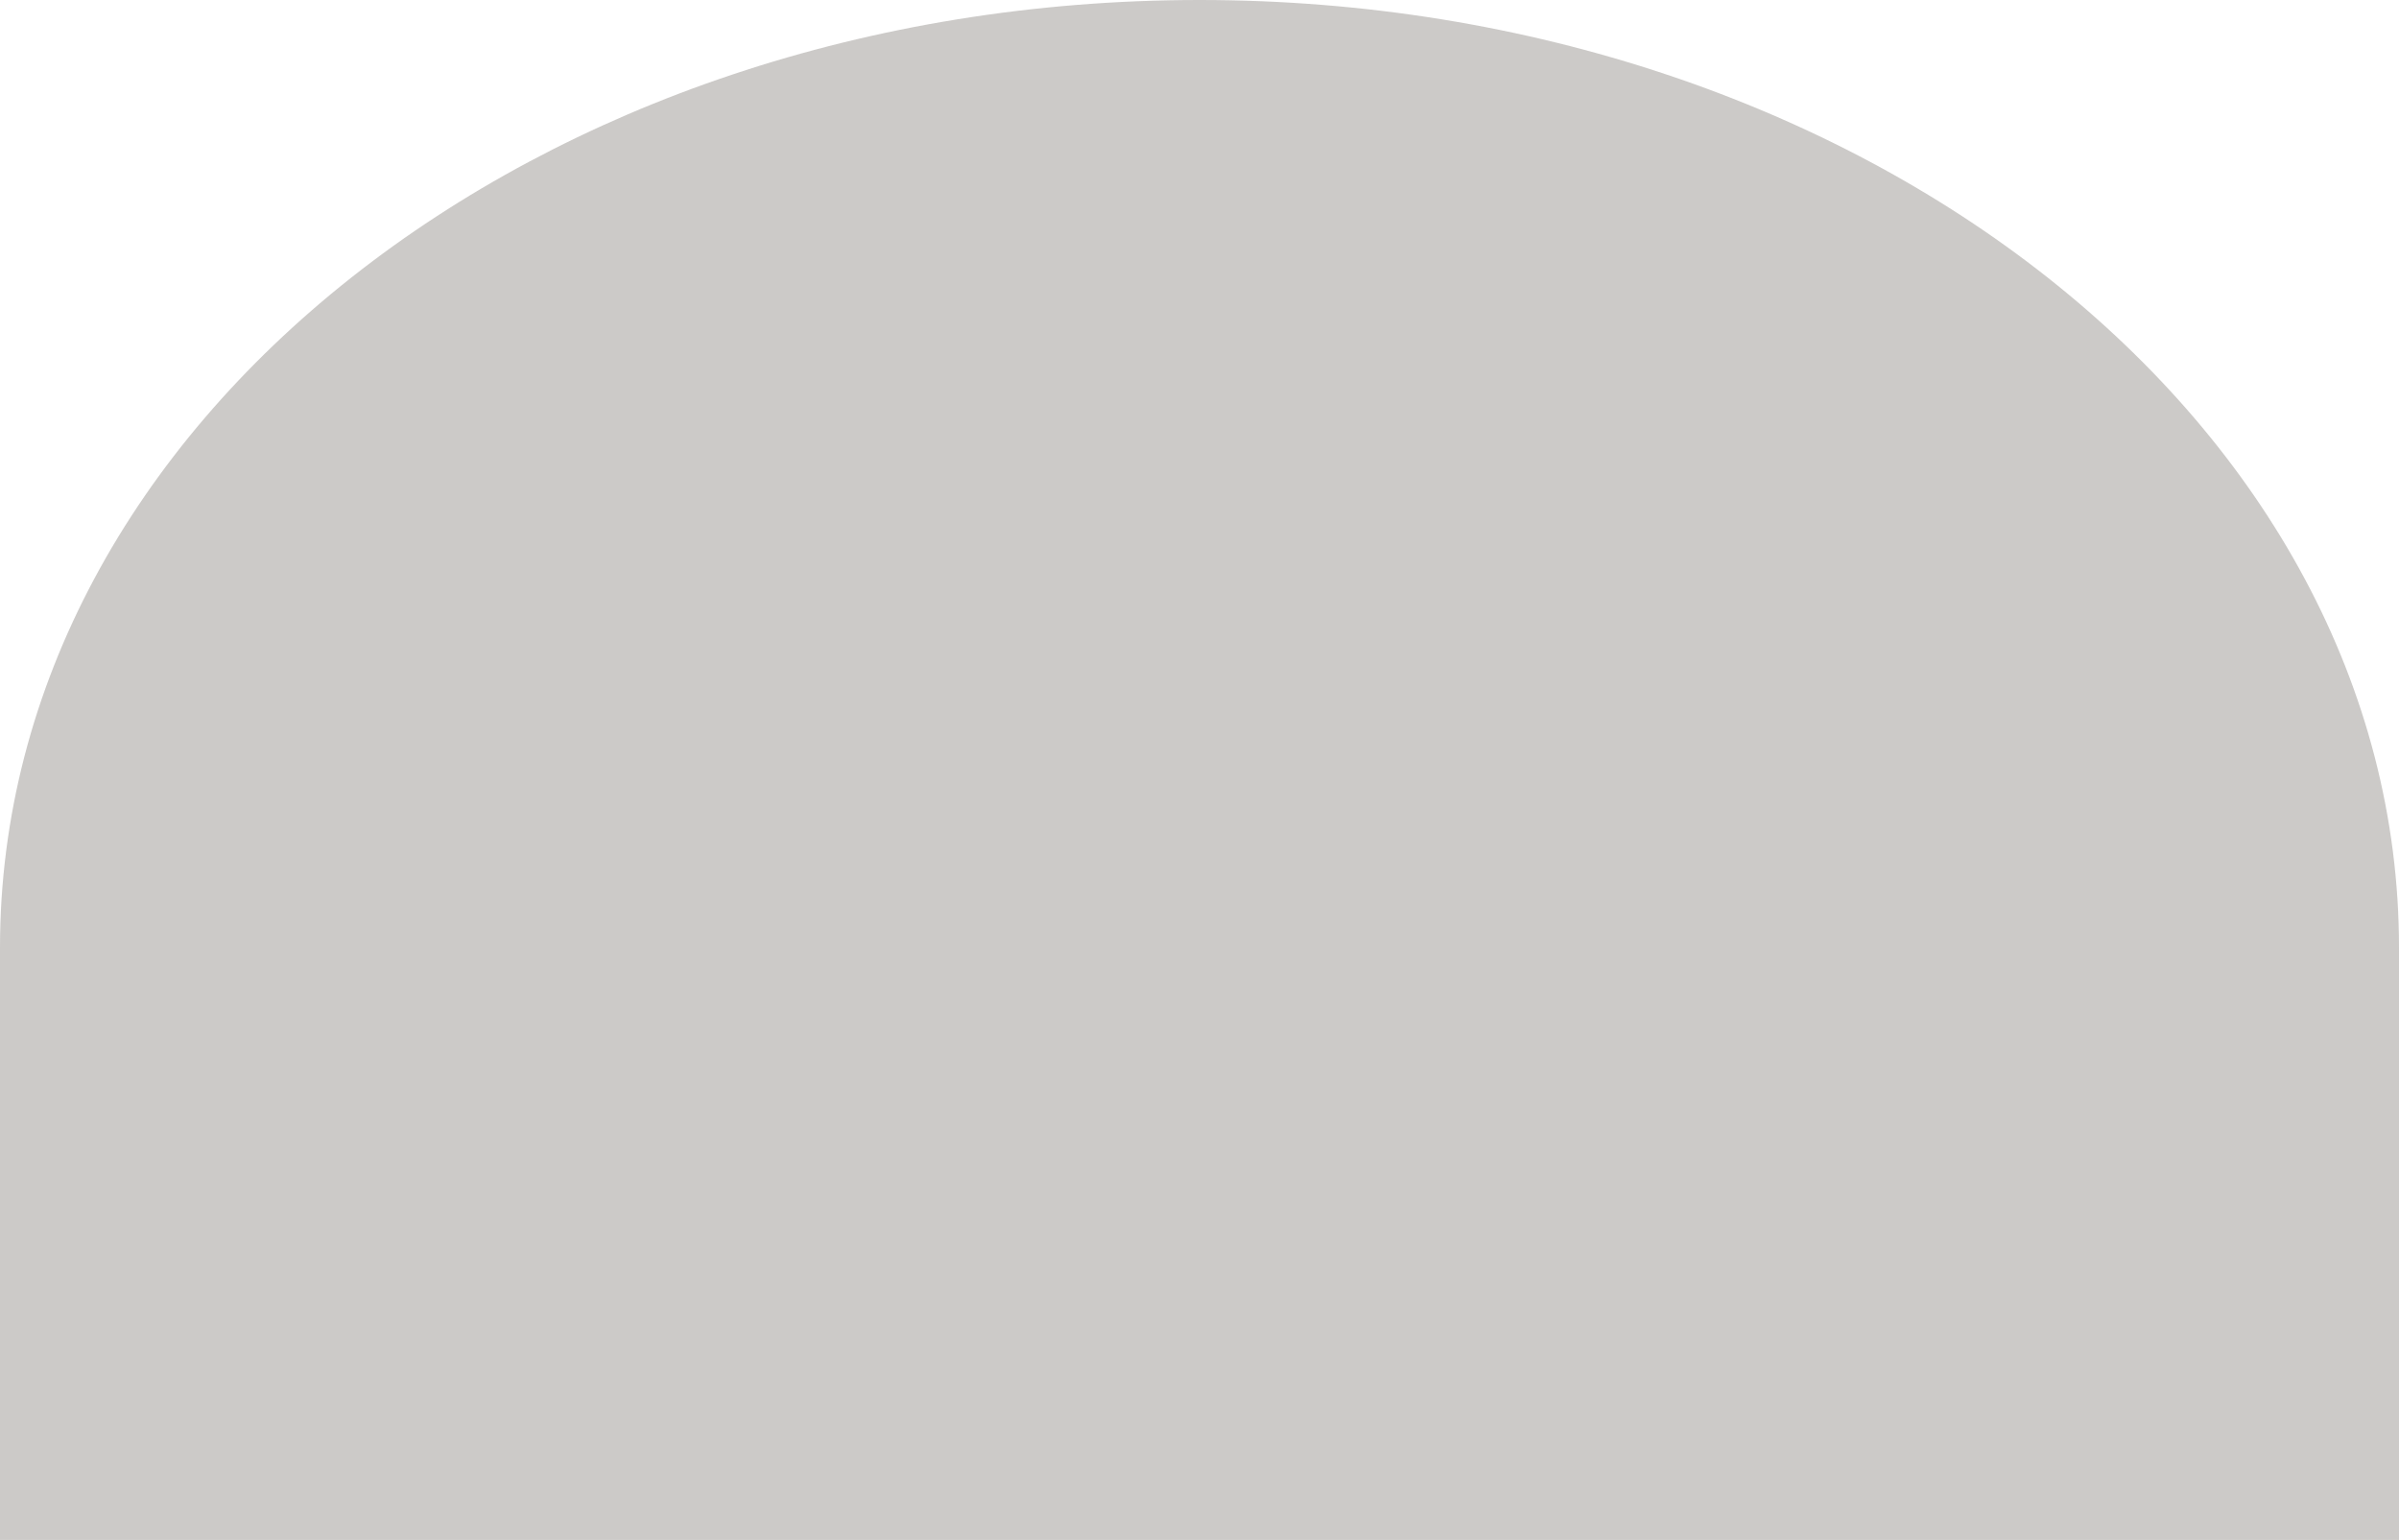 <svg width="81" height="52" viewBox="0 0 81 52" fill="none" xmlns="http://www.w3.org/2000/svg">
<path d="M81 32C81 49.673 81 52 81 52H0C0 52 0 39.8 0 32C0 14.327 18.133 0 40.5 0C62.867 0 81 14.327 81 32Z" fill="#5E5953" fill-opacity="0.32"/>
</svg>
